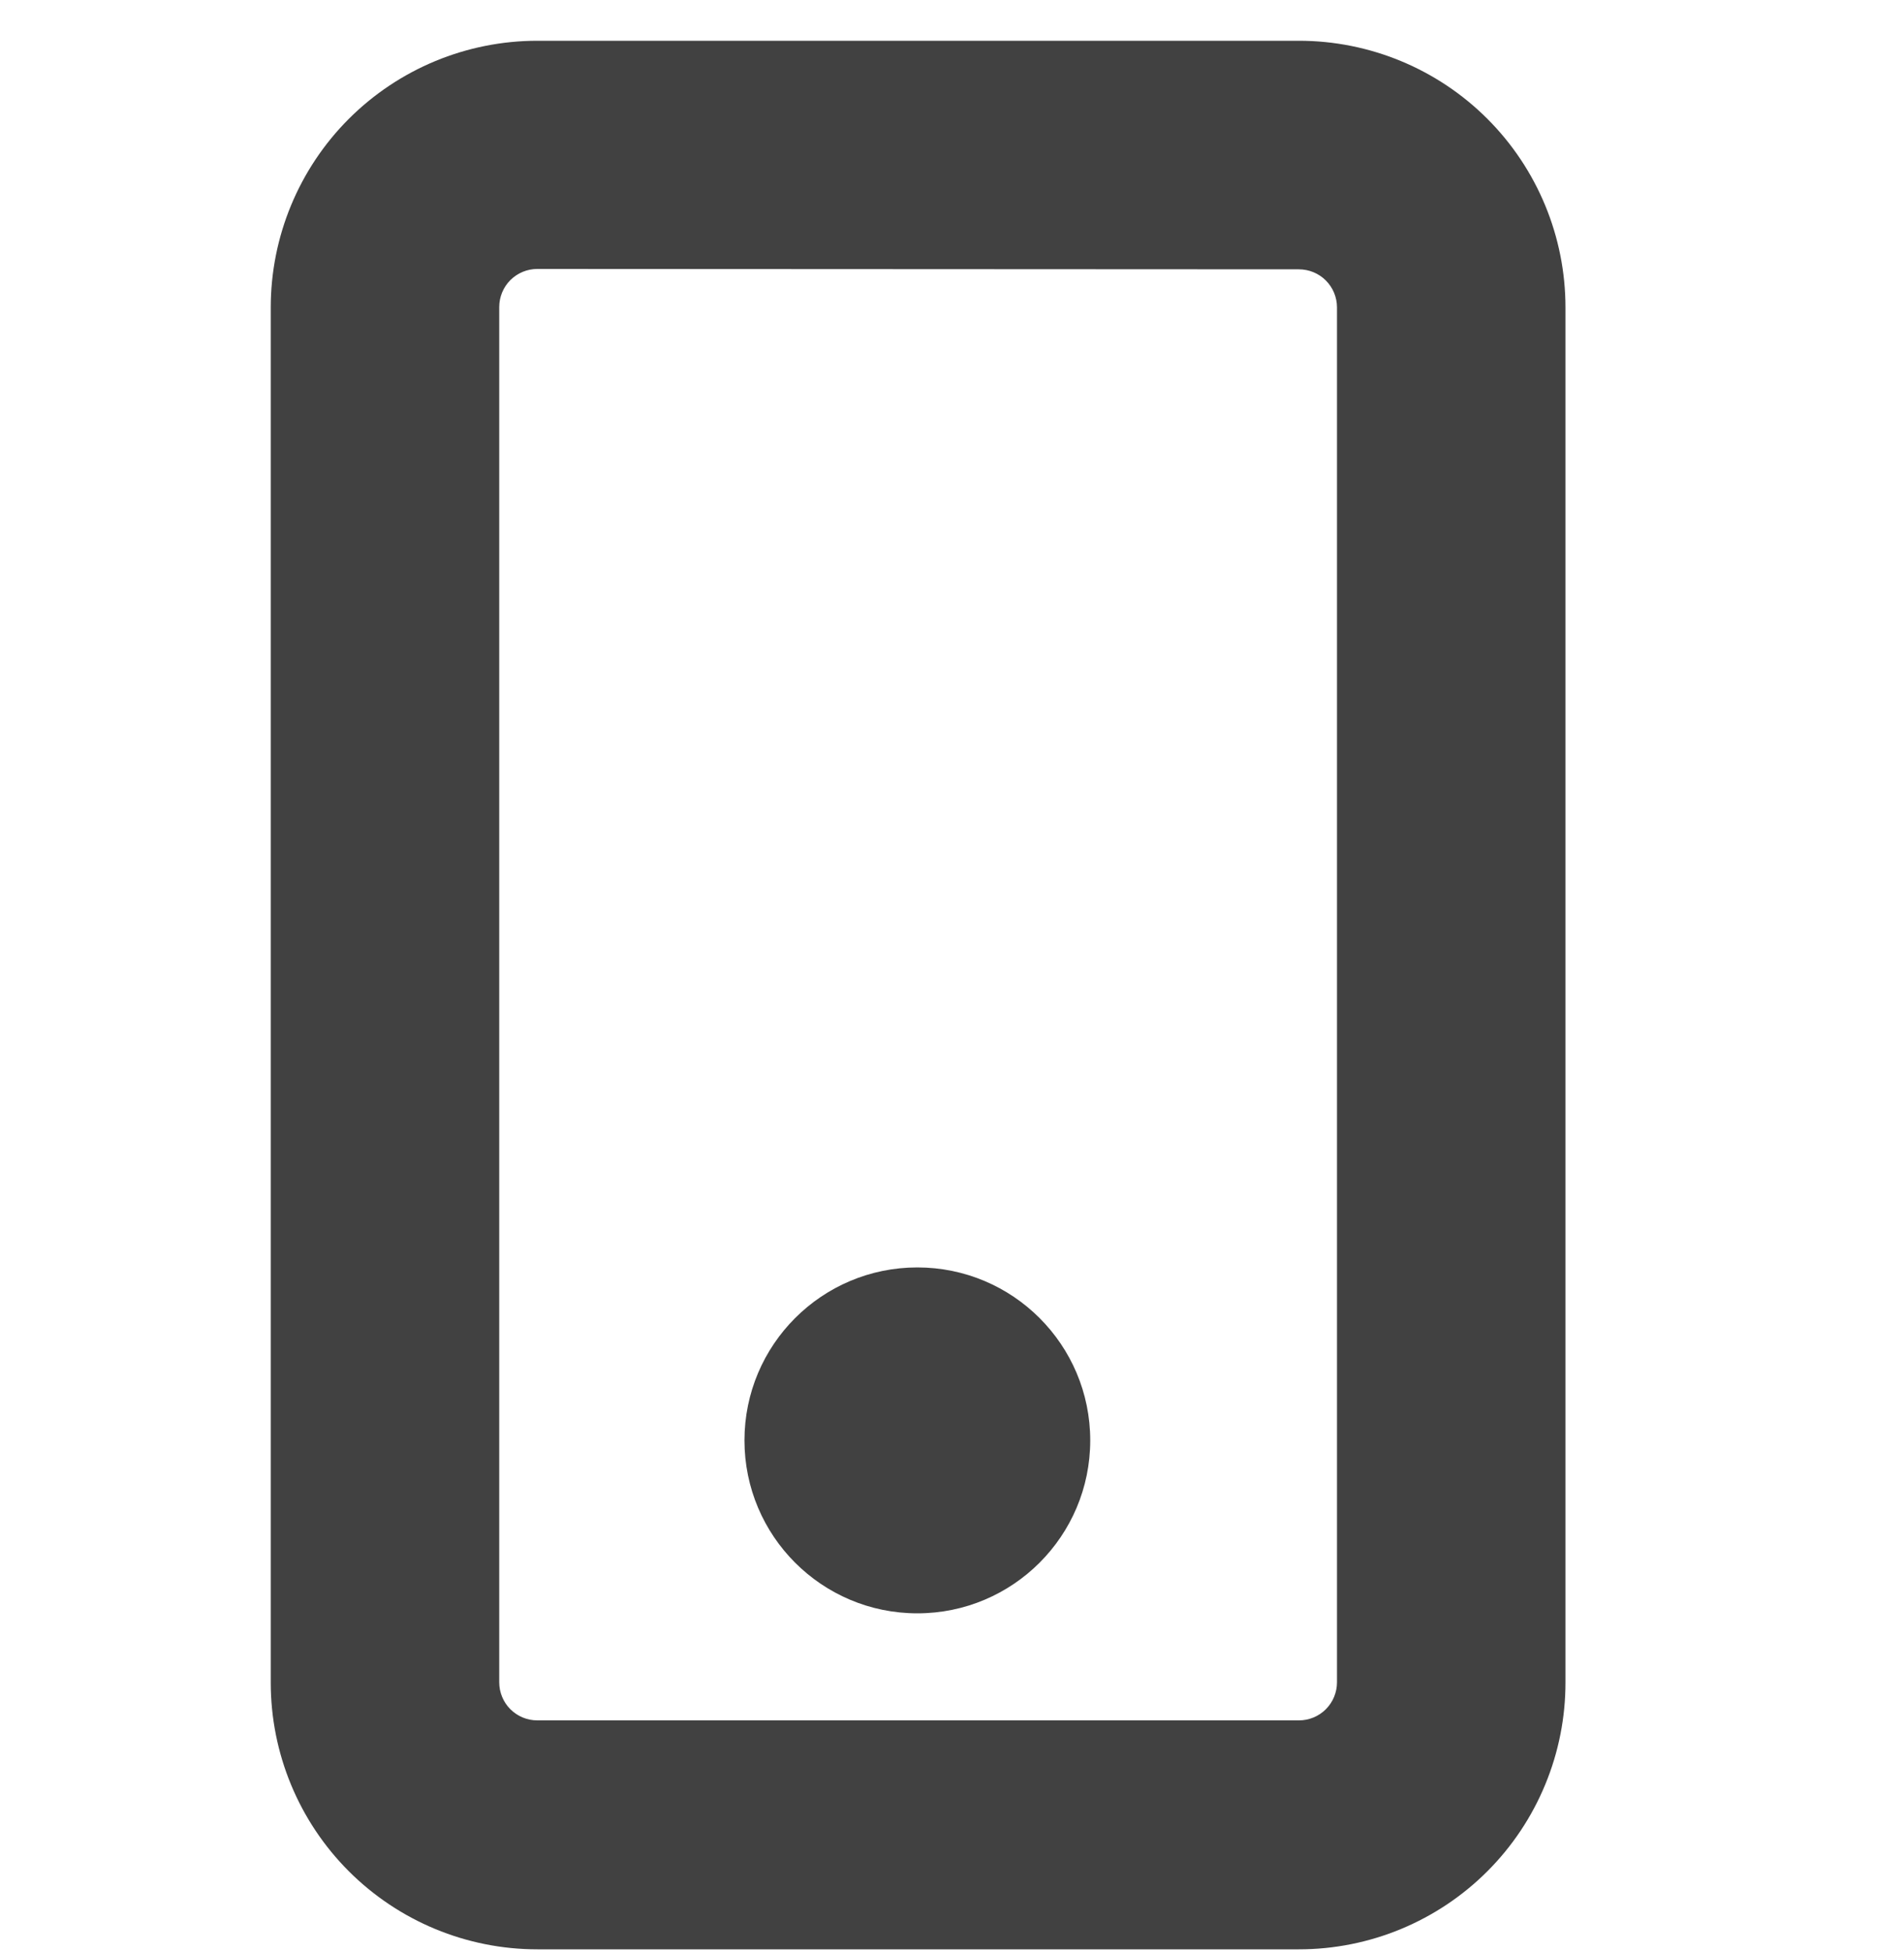 <svg width="40" height="41" viewBox="0 0 40 41" fill="none" xmlns="http://www.w3.org/2000/svg">
<path d="M27.288 40.936H11.288C9.803 40.936 8.379 40.346 7.328 39.296C6.278 38.246 5.688 36.821 5.688 35.336V6.456C5.688 4.971 6.278 3.546 7.328 2.496C8.379 1.446 9.803 0.856 11.288 0.856H27.288C28.773 0.856 30.198 1.446 31.248 2.496C32.298 3.546 32.888 4.971 32.888 6.456V35.328C32.889 36.064 32.745 36.793 32.464 37.473C32.183 38.154 31.771 38.772 31.251 39.293C30.731 39.814 30.113 40.227 29.433 40.509C28.753 40.791 28.024 40.936 27.288 40.936ZM11.288 5.648C11.076 5.648 10.873 5.732 10.722 5.882C10.572 6.032 10.488 6.236 10.488 6.448V35.328C10.488 35.54 10.572 35.744 10.722 35.894C10.873 36.044 11.076 36.128 11.288 36.128H27.288C27.5 36.128 27.704 36.044 27.854 35.894C28.004 35.744 28.088 35.54 28.088 35.328V6.456C28.088 6.244 28.004 6.04 27.854 5.89C27.704 5.74 27.5 5.656 27.288 5.656L11.288 5.648Z" fill="#414141"/>
<path d="M19.272 33.88C21.278 33.88 22.904 32.254 22.904 30.248C22.904 28.242 21.278 26.616 19.272 26.616C17.266 26.616 15.64 28.242 15.64 30.248C15.64 32.254 17.266 33.88 19.272 33.88Z" fill="#414141"/>
</svg>
